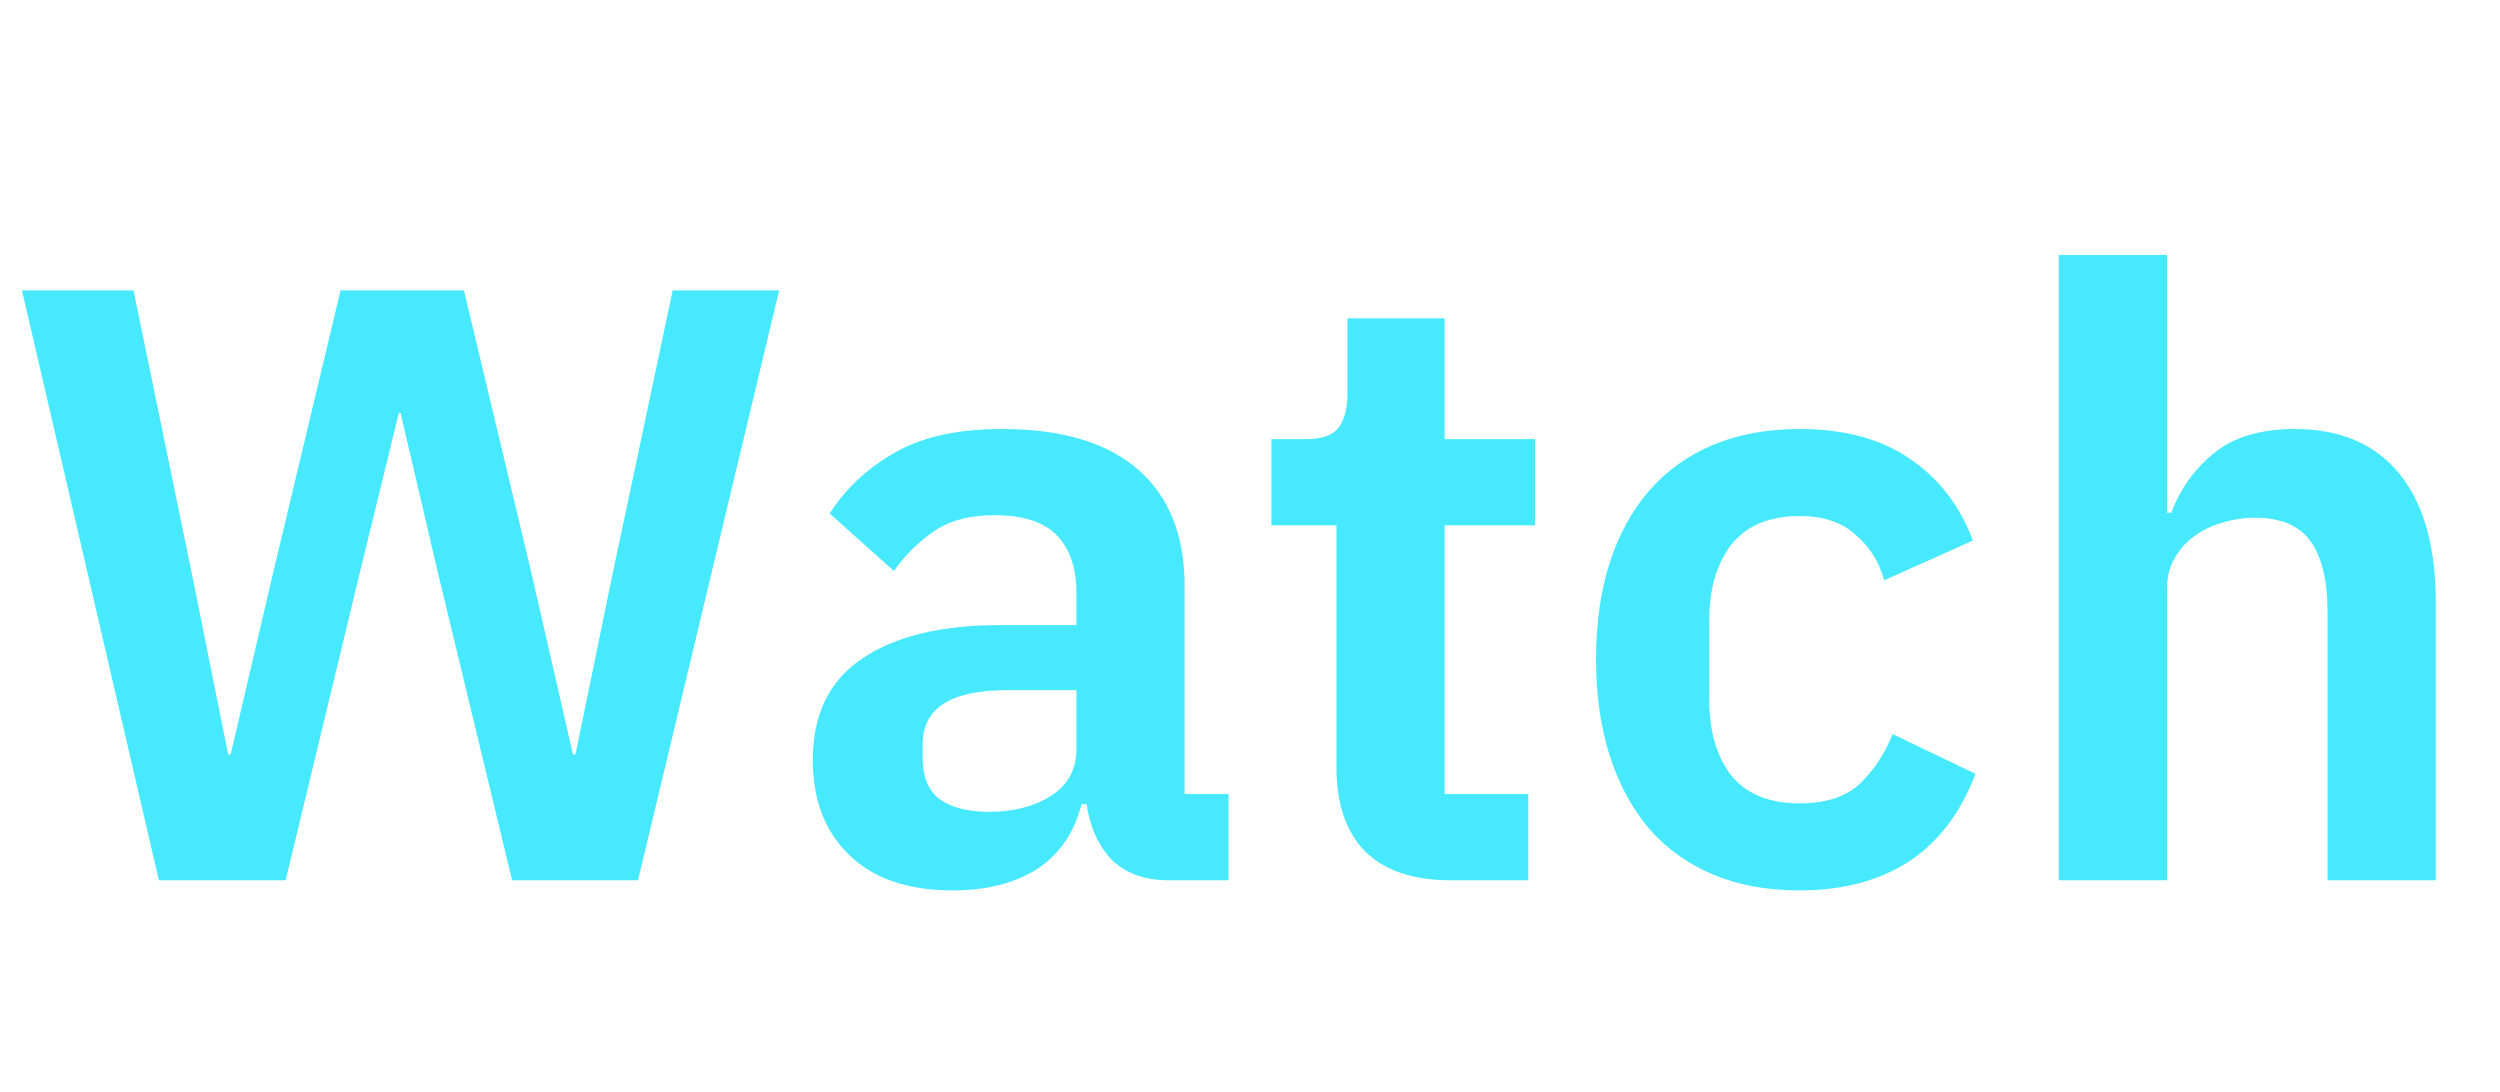 <svg width="71" height="31" viewBox="0 0 71 31" fill="none" xmlns="http://www.w3.org/2000/svg">
<path d="M4.512 25L0.624 8.248H3.792L5.448 16.288L6.48 21.424H6.552L7.752 16.288L9.672 8.248H13.176L15.096 16.288L16.272 21.424H16.344L17.4 16.288L19.104 8.248H22.128L18.12 25H14.544L12.408 16.144L11.376 11.728H11.328L10.248 16.144L8.112 25H4.512ZM33.187 25C32.515 25 31.979 24.808 31.579 24.424C31.195 24.024 30.955 23.496 30.859 22.84H30.715C30.507 23.656 30.083 24.272 29.443 24.688C28.803 25.088 28.011 25.288 27.067 25.288C25.787 25.288 24.803 24.952 24.115 24.28C23.427 23.608 23.083 22.712 23.083 21.592C23.083 20.296 23.547 19.336 24.475 18.712C25.403 18.072 26.723 17.752 28.435 17.752H30.571V16.84C30.571 16.136 30.387 15.592 30.019 15.208C29.651 14.824 29.059 14.632 28.243 14.632C27.523 14.632 26.939 14.792 26.491 15.112C26.059 15.416 25.691 15.784 25.387 16.216L23.563 14.584C24.027 13.864 24.643 13.288 25.411 12.856C26.179 12.408 27.195 12.184 28.459 12.184C30.155 12.184 31.443 12.568 32.323 13.336C33.203 14.104 33.643 15.208 33.643 16.648V22.552H34.891V25H33.187ZM28.099 23.056C28.787 23.056 29.371 22.904 29.851 22.6C30.331 22.296 30.571 21.848 30.571 21.256V19.6H28.603C27.003 19.6 26.203 20.112 26.203 21.136V21.544C26.203 22.056 26.363 22.44 26.683 22.696C27.019 22.936 27.491 23.056 28.099 23.056ZM41.196 25C40.14 25 39.332 24.728 38.772 24.184C38.228 23.624 37.956 22.832 37.956 21.808V14.92H36.108V12.472H37.068C37.532 12.472 37.844 12.368 38.004 12.16C38.18 11.936 38.268 11.608 38.268 11.176V9.04H41.028V12.472H43.596V14.92H41.028V22.552H43.404V25H41.196ZM51.111 25.288C50.183 25.288 49.359 25.136 48.639 24.832C47.919 24.528 47.311 24.088 46.815 23.512C46.335 22.936 45.967 22.248 45.711 21.448C45.455 20.632 45.327 19.72 45.327 18.712C45.327 17.704 45.455 16.8 45.711 16C45.967 15.2 46.335 14.52 46.815 13.96C47.311 13.384 47.919 12.944 48.639 12.64C49.359 12.336 50.183 12.184 51.111 12.184C52.375 12.184 53.415 12.464 54.231 13.024C55.063 13.584 55.663 14.36 56.031 15.352L53.511 16.48C53.367 15.952 53.095 15.52 52.695 15.184C52.311 14.832 51.783 14.656 51.111 14.656C50.247 14.656 49.599 14.928 49.167 15.472C48.751 16.016 48.543 16.728 48.543 17.608V19.888C48.543 20.768 48.751 21.48 49.167 22.024C49.599 22.552 50.247 22.816 51.111 22.816C51.847 22.816 52.415 22.632 52.815 22.264C53.215 21.88 53.527 21.408 53.751 20.848L56.103 21.976C55.687 23.08 55.055 23.912 54.207 24.472C53.359 25.016 52.327 25.288 51.111 25.288ZM58.471 7.24H61.543V14.56H61.663C61.919 13.888 62.319 13.328 62.863 12.88C63.423 12.416 64.191 12.184 65.167 12.184C66.463 12.184 67.455 12.608 68.143 13.456C68.831 14.304 69.175 15.512 69.175 17.08V25H66.103V17.392C66.103 16.496 65.943 15.824 65.623 15.376C65.303 14.928 64.775 14.704 64.039 14.704C63.719 14.704 63.407 14.752 63.103 14.848C62.815 14.928 62.551 15.056 62.311 15.232C62.087 15.392 61.903 15.6 61.759 15.856C61.615 16.096 61.543 16.384 61.543 16.72V25H58.471V7.24Z" fill="#47E9FF"/>
</svg>
